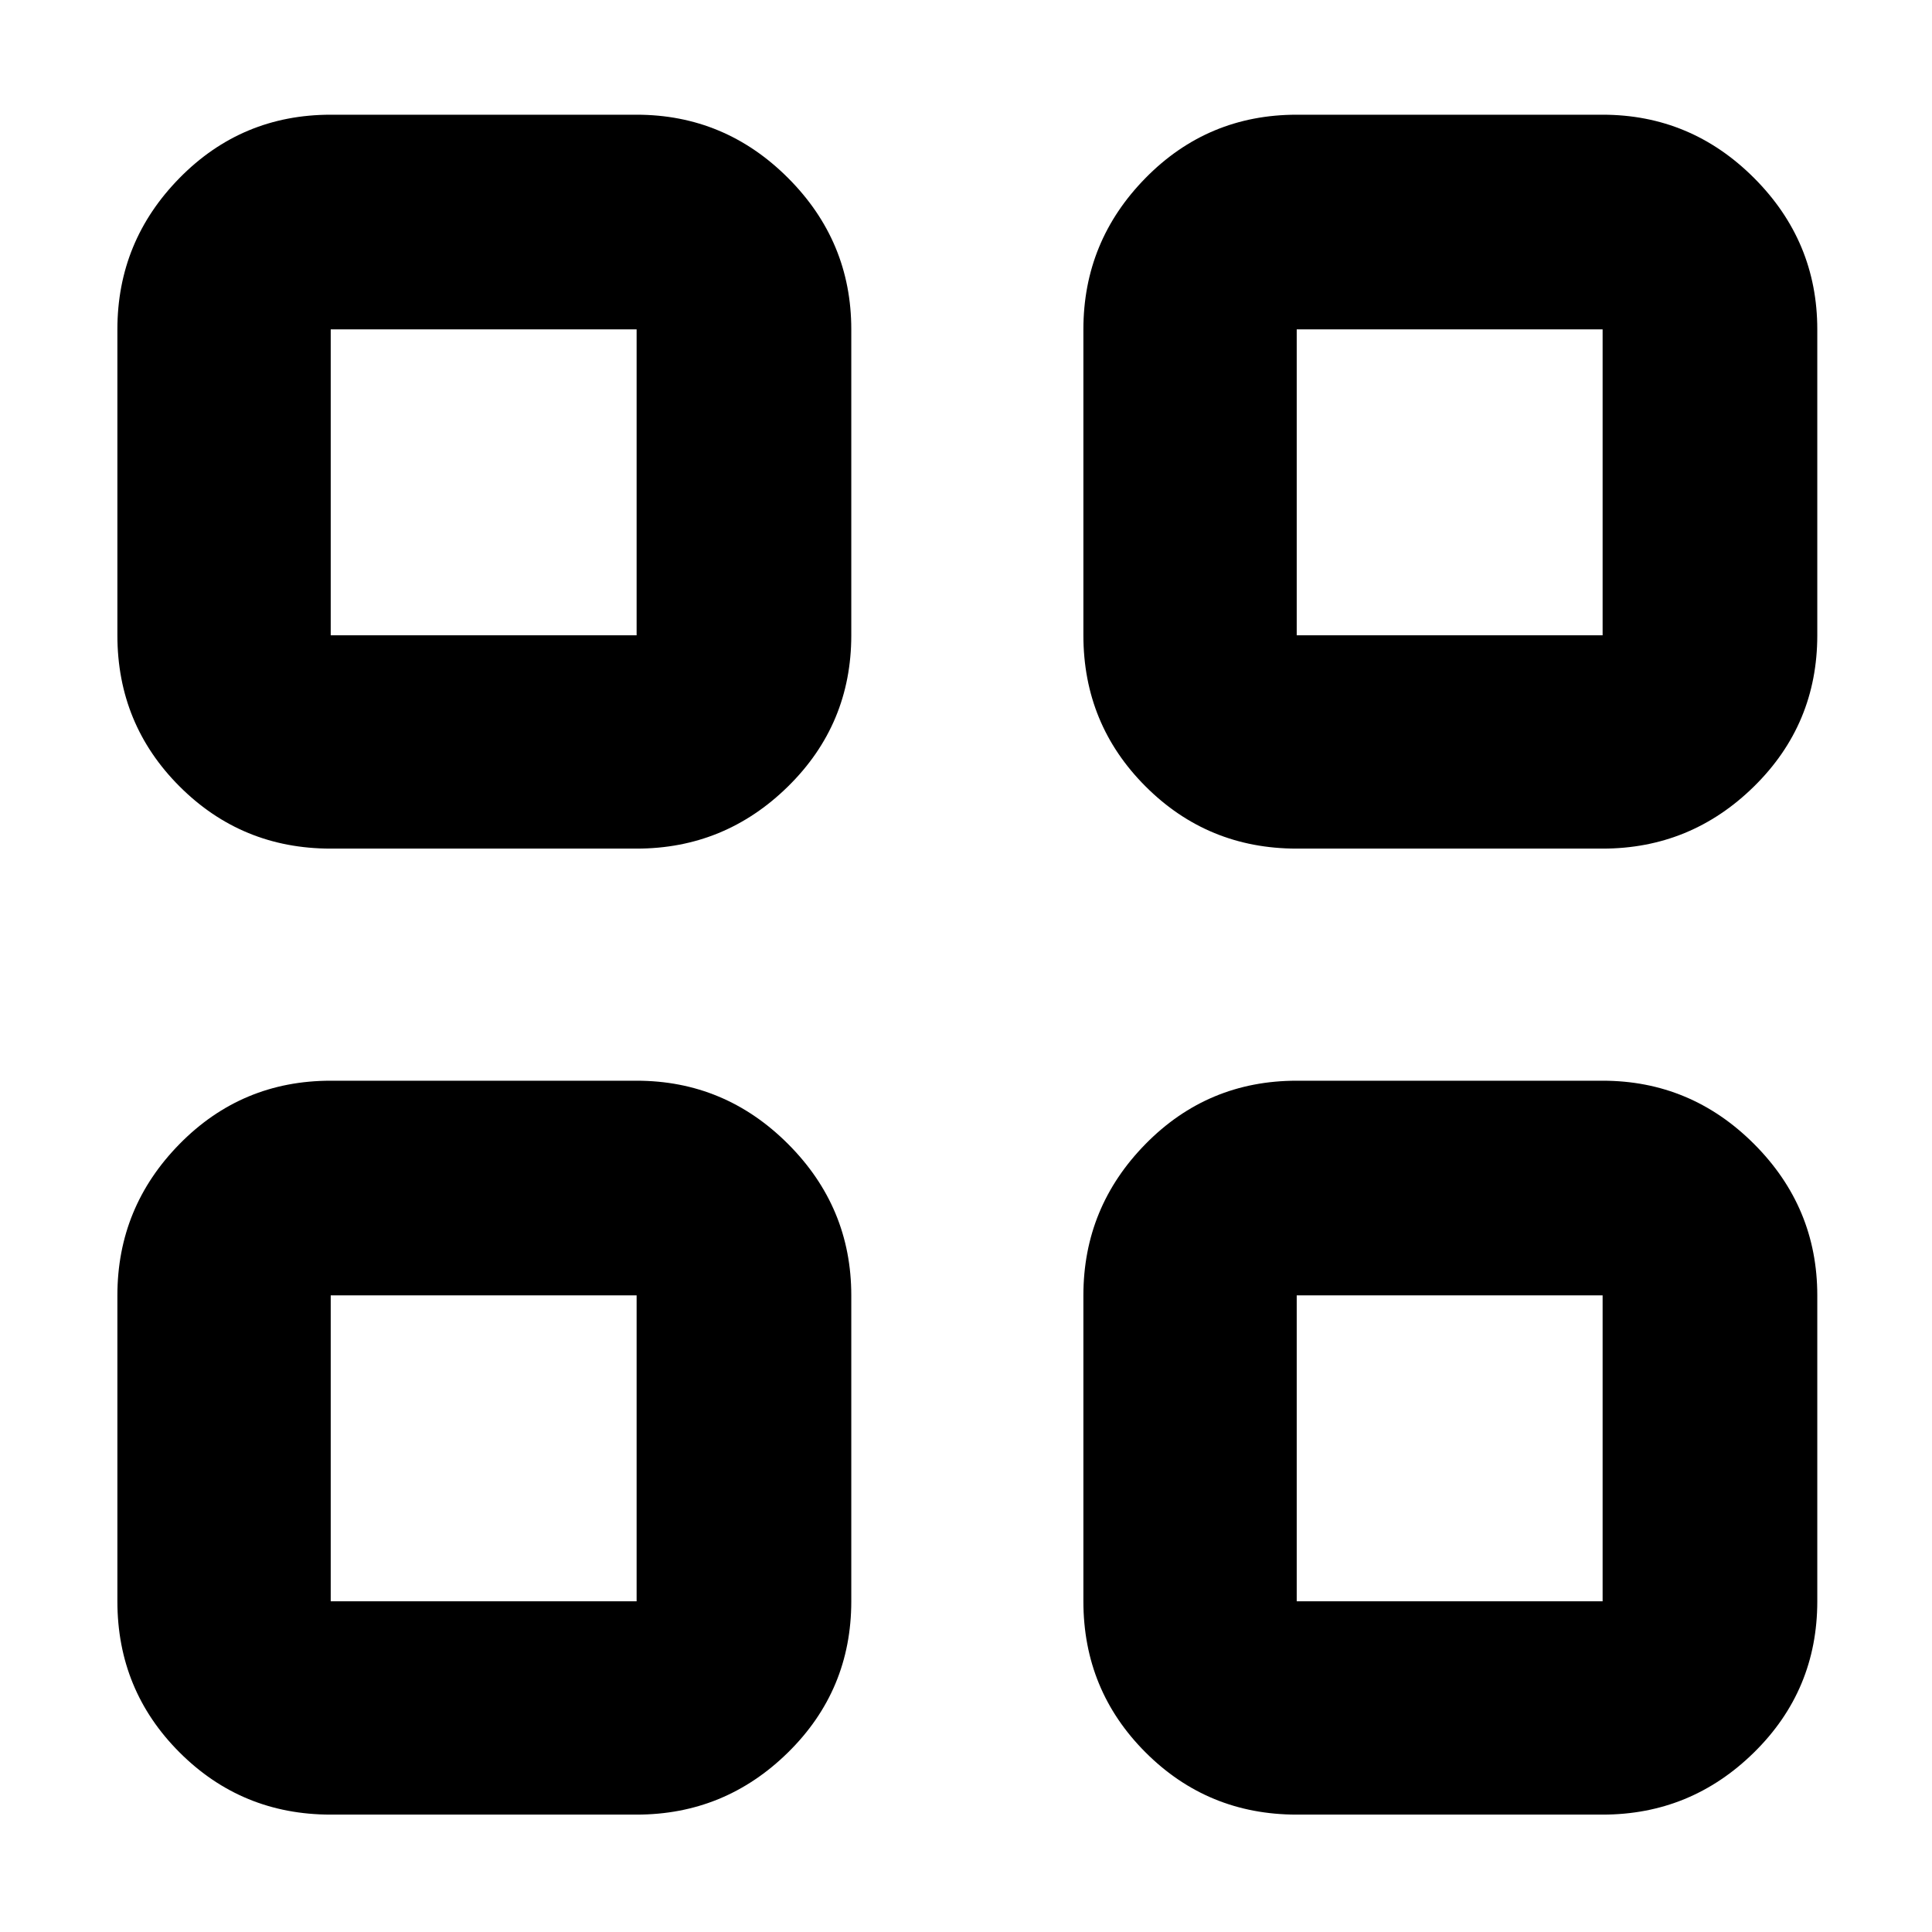 <svg xmlns="http://www.w3.org/2000/svg" height="40" viewBox="0 -960 960 960" width="40"><path d="M316.33-538.33h-152q-44.2 0-75.1-30.9-30.9-30.9-30.9-75.1v-152q0-43.81 30.9-75.24 30.9-31.43 75.1-31.43h152q43.81 0 75.24 31.43Q423-840.14 423-796.33v152q0 44.2-31.43 75.1-31.43 30.9-75.24 30.9Zm-152-106h152v-152h-152v152Zm152 586h-152q-44.2 0-75.1-30.9-30.9-30.9-30.9-75.1v-152q0-43.81 30.9-75.24 30.9-31.43 75.1-31.43h152q43.81 0 75.24 31.43Q423-360.14 423-316.33v152q0 44.2-31.43 75.1-31.43 30.9-75.24 30.9Zm-152-106h152v-152h-152v152Zm632-374h-152q-44.2 0-75.1-30.9-30.9-30.9-30.9-75.1v-152q0-43.81 30.9-75.24 30.9-31.43 75.1-31.43h152q43.81 0 75.24 31.43Q903-840.14 903-796.33v152q0 44.2-31.43 75.1-31.43 30.9-75.24 30.9Zm-152-106h152v-152h-152v152Zm152 586h-152q-44.2 0-75.1-30.9-30.9-30.9-30.9-75.1v-152q0-43.81 30.9-75.24 30.9-31.43 75.1-31.43h152q43.81 0 75.24 31.43Q903-360.14 903-316.33v152q0 44.2-31.43 75.1-31.43 30.9-75.24 30.9Zm-152-106h152v-152h-152v152Zm-328-480Zm0 328Zm328-328Zm0 328Z"/></svg>